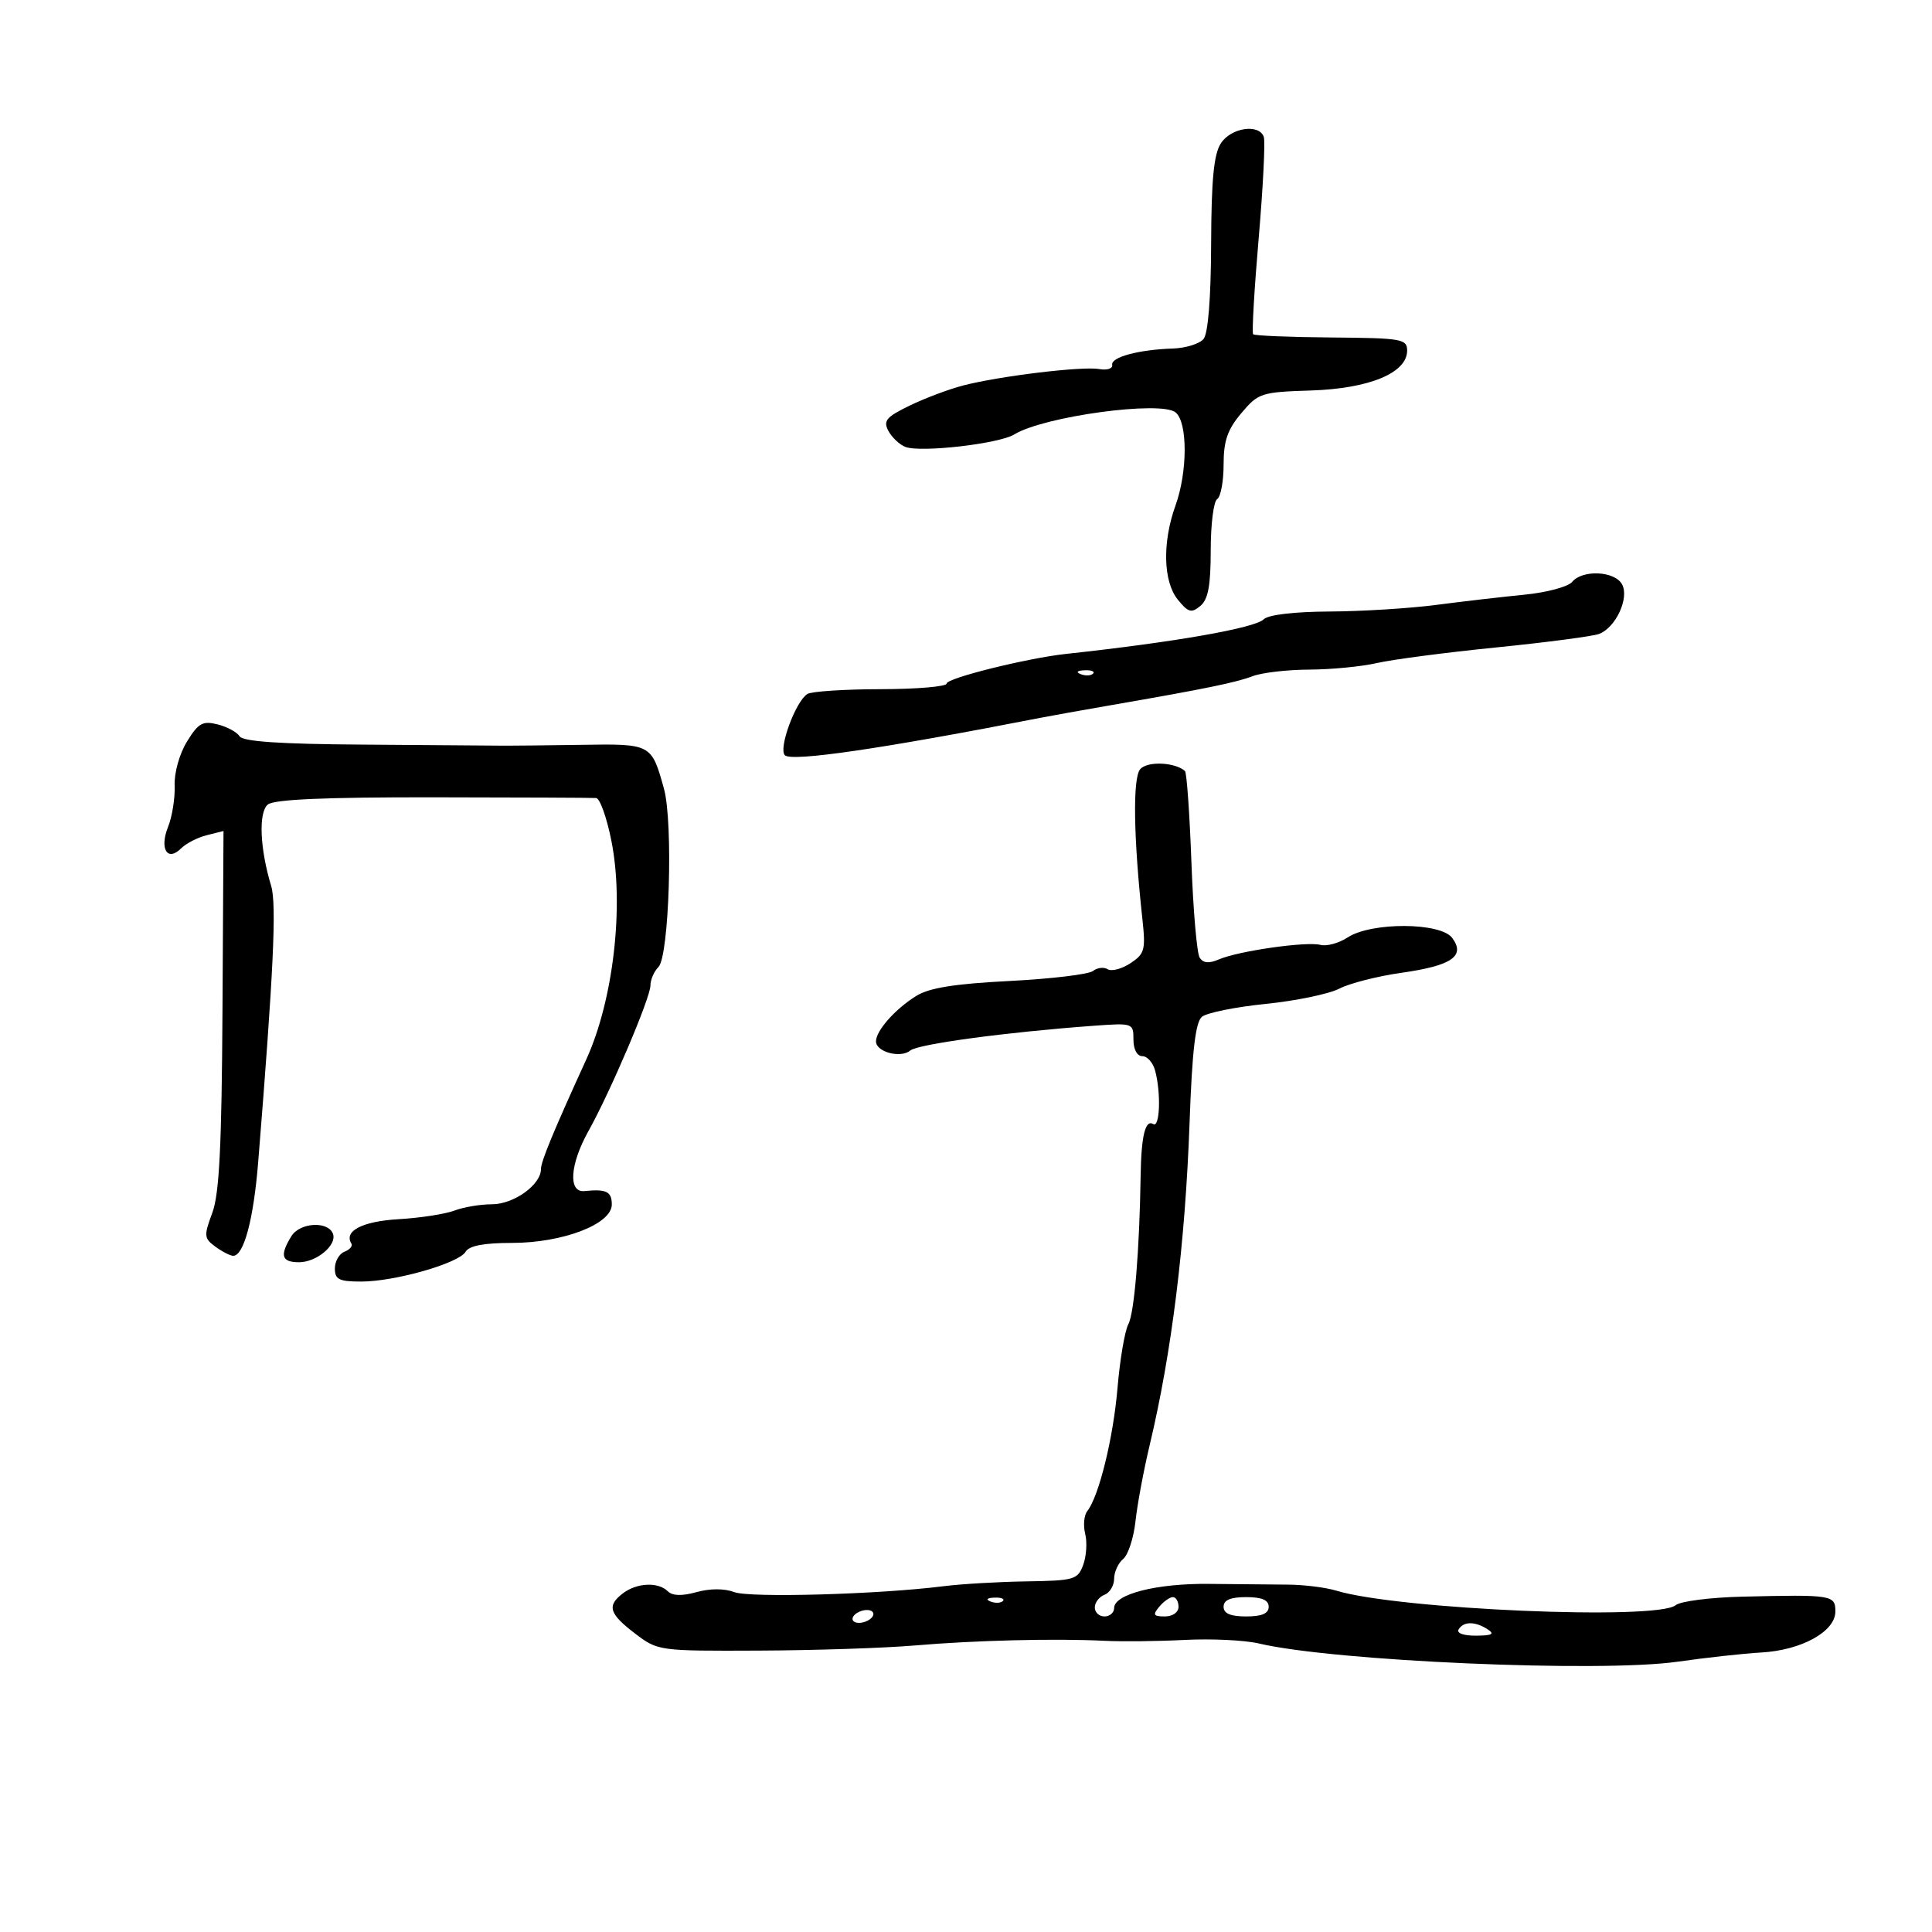 <svg xmlns="http://www.w3.org/2000/svg" width="300" height="300" viewBox="0 0 300 300" version="1.1">
	<path d="M 189.579 22.250 C 188.481 23.933, 188.099 27.873, 188.064 37.888 C 188.034 46.304, 187.596 51.782, 186.885 52.638 C 186.264 53.387, 184.123 54.053, 182.128 54.118 C 176.811 54.292, 172.471 55.461, 172.701 56.657 C 172.811 57.233, 171.911 57.525, 170.701 57.307 C 168.077 56.835, 155.135 58.401, 149.500 59.872 C 147.300 60.447, 143.579 61.850, 141.232 62.991 C 137.601 64.755, 137.112 65.340, 137.954 66.914 C 138.499 67.932, 139.687 69.050, 140.594 69.398 C 142.970 70.309, 155.140 68.913, 157.500 67.458 C 162.044 64.656, 180.294 62.169, 182.553 64.044 C 184.431 65.602, 184.418 73.256, 182.529 78.500 C 180.468 84.220, 180.617 90.305, 182.885 93.107 C 184.502 95.103, 185.001 95.244, 186.385 94.095 C 187.602 93.085, 188 90.953, 188 85.437 C 188 81.411, 188.450 77.840, 189 77.500 C 189.550 77.160, 190 74.754, 190 72.153 C 190 68.453, 190.598 66.714, 192.750 64.159 C 195.392 61.023, 195.819 60.884, 203.588 60.634 C 212.625 60.342, 218.500 57.904, 218.500 54.444 C 218.500 52.634, 217.687 52.493, 206.737 52.404 C 200.268 52.351, 194.800 52.126, 194.587 51.904 C 194.374 51.682, 194.761 44.975, 195.447 37 C 196.132 29.025, 196.489 21.938, 196.240 21.250 C 195.486 19.172, 191.163 19.822, 189.579 22.250 M 244.113 90.364 C 243.490 91.114, 240.173 92.003, 236.741 92.340 C 233.308 92.677, 227.125 93.393, 223 93.932 C 218.875 94.471, 211.427 94.932, 206.450 94.956 C 201.016 94.982, 196.940 95.460, 196.249 96.151 C 194.870 97.530, 182.454 99.707, 165.500 101.543 C 159.504 102.192, 147 105.298, 147 106.138 C 147 106.612, 142.387 107.007, 136.750 107.015 C 131.113 107.024, 125.988 107.361, 125.362 107.765 C 123.520 108.955, 120.844 116.244, 121.872 117.272 C 122.920 118.320, 136.963 116.266, 161.500 111.474 C 163.150 111.152, 168.100 110.264, 172.500 109.502 C 187.172 106.960, 191.882 105.995, 194.516 104.994 C 195.954 104.447, 199.913 103.989, 203.315 103.976 C 206.717 103.962, 211.441 103.503, 213.814 102.956 C 216.186 102.409, 224.527 101.318, 232.348 100.532 C 240.170 99.746, 247.358 98.800, 248.322 98.430 C 250.917 97.434, 253.037 92.817, 251.863 90.719 C 250.706 88.652, 245.723 88.424, 244.113 90.364 M 167.813 104.683 C 168.534 104.972, 169.397 104.936, 169.729 104.604 C 170.061 104.272, 169.471 104.036, 168.417 104.079 C 167.252 104.127, 167.015 104.364, 167.813 104.683 M 29.033 115.153 C 27.859 117.064, 27.038 120.001, 27.118 122 C 27.195 123.925, 26.733 126.811, 26.092 128.413 C 24.733 131.807, 25.993 133.864, 28.124 131.733 C 28.892 130.965, 30.687 130.044, 32.113 129.687 L 34.706 129.036 34.548 156.768 C 34.427 178.033, 34.056 185.396, 32.961 188.342 C 31.637 191.901, 31.674 192.288, 33.457 193.592 C 34.516 194.366, 35.757 195, 36.216 195 C 37.862 195, 39.373 189.341, 40.087 180.500 C 42.472 150.957, 42.968 140.414, 42.107 137.570 C 40.348 131.763, 40.117 126.148, 41.586 124.928 C 42.548 124.130, 50.385 123.787, 67.236 123.806 C 80.581 123.822, 91.980 123.871, 92.567 123.917 C 93.153 123.963, 94.221 126.957, 94.939 130.572 C 96.938 140.628, 95.255 155.276, 91.041 164.500 C 85.939 175.666, 84 180.357, 84 181.531 C 84 183.974, 79.782 187, 76.377 187 C 74.591 187, 71.970 187.441, 70.553 187.980 C 69.135 188.519, 65.241 189.120, 61.899 189.315 C 56.283 189.643, 53.357 191.151, 54.560 193.097 C 54.796 193.479, 54.316 194.048, 53.494 194.364 C 52.672 194.679, 52 195.851, 52 196.969 C 52 198.680, 52.646 199, 56.096 199 C 61.320 199, 71.256 196.162, 72.300 194.371 C 72.845 193.437, 75.128 193, 79.467 193 C 87.399 193, 95 190.082, 95 187.036 C 95 185.021, 94.147 184.602, 90.750 184.948 C 88.195 185.208, 88.491 180.797, 91.376 175.629 C 94.796 169.503, 101 154.931, 101 153.024 C 101 152.131, 101.560 150.840, 102.244 150.156 C 103.912 148.488, 104.554 127.738, 103.101 122.480 C 101.173 115.505, 101.131 115.483, 90.288 115.658 C 84.904 115.745, 79.150 115.800, 77.500 115.781 C 75.850 115.761, 66.271 115.690, 56.213 115.622 C 43.448 115.536, 37.708 115.145, 37.203 114.329 C 36.805 113.685, 35.267 112.854, 33.784 112.482 C 31.471 111.901, 30.797 112.280, 29.033 115.153 M 177.039 119.453 C 175.872 120.859, 176.012 130.064, 177.393 142.739 C 177.912 147.502, 177.743 148.122, 175.526 149.575 C 174.185 150.454, 172.598 150.870, 172 150.500 C 171.402 150.130, 170.370 150.255, 169.706 150.778 C 169.043 151.300, 163.223 151.997, 156.773 152.326 C 148.225 152.762, 144.294 153.391, 142.273 154.648 C 139.018 156.671, 136.054 160.007, 136.022 161.683 C 135.991 163.343, 139.838 164.379, 141.357 163.119 C 142.557 162.123, 156.261 160.273, 169.750 159.287 C 175.923 158.835, 176 158.861, 176 161.415 C 176 162.949, 176.562 164, 177.383 164 C 178.144 164, 179.038 165.012, 179.370 166.250 C 180.303 169.733, 180.107 175.184, 179.072 174.544 C 177.848 173.788, 177.213 176.374, 177.119 182.500 C 176.939 194.198, 176.140 203.871, 175.208 205.622 C 174.658 206.655, 173.903 211.100, 173.529 215.500 C 172.866 223.313, 170.648 232.344, 168.825 234.654 C 168.324 235.289, 168.181 236.875, 168.509 238.178 C 168.836 239.481, 168.696 241.647, 168.199 242.992 C 167.350 245.286, 166.810 245.443, 159.397 245.556 C 155.054 245.621, 149.250 245.960, 146.500 246.308 C 136.480 247.575, 116.450 248.140, 114.022 247.223 C 112.483 246.642, 110.258 246.642, 108.152 247.224 C 105.862 247.856, 104.409 247.809, 103.680 247.080 C 102.220 245.620, 98.886 245.771, 96.750 247.392 C 94.202 249.326, 94.568 250.569, 98.587 253.634 C 102.154 256.355, 102.265 256.370, 117.837 256.304 C 126.452 256.268, 137.325 255.911, 142 255.511 C 151.401 254.707, 163.821 254.400, 171.500 254.782 C 174.250 254.919, 179.875 254.857, 184 254.645 C 188.125 254.432, 193.300 254.684, 195.500 255.203 C 207.115 257.948, 248.497 259.746, 260.500 258.027 C 264.900 257.397, 270.750 256.754, 273.500 256.599 C 279.737 256.247, 284.985 253.347, 284.994 250.250 C 285.001 247.669, 284.531 247.594, 270.516 247.929 C 265.574 248.047, 260.931 248.642, 260.197 249.252 C 257.323 251.637, 217.109 249.915, 207.500 246.996 C 205.850 246.495, 202.475 246.074, 200 246.061 C 197.525 246.048, 192.023 245.996, 187.773 245.946 C 179.613 245.849, 173 247.530, 173 249.701 C 173 250.415, 172.325 251, 171.500 251 C 170.675 251, 170 250.373, 170 249.607 C 170 248.841, 170.675 247.955, 171.500 247.638 C 172.325 247.322, 173 246.204, 173 245.154 C 173 244.104, 173.633 242.720, 174.407 242.078 C 175.180 241.436, 176.041 238.793, 176.320 236.205 C 176.599 233.617, 177.579 228.350, 178.497 224.500 C 181.951 210.015, 184.040 193.146, 184.719 174.262 C 185.119 163.125, 185.636 158.717, 186.636 157.887 C 187.389 157.262, 191.841 156.362, 196.530 155.887 C 201.219 155.412, 206.367 154.344, 207.970 153.515 C 209.573 152.686, 213.909 151.580, 217.604 151.057 C 225.431 149.948, 227.593 148.465, 225.499 145.642 C 223.692 143.204, 212.937 143.156, 209.254 145.569 C 207.902 146.455, 206.004 146.973, 205.036 146.720 C 202.876 146.155, 192.314 147.663, 189.286 148.970 C 187.733 149.639, 186.837 149.562, 186.286 148.712 C 185.854 148.046, 185.275 141.349, 185 133.831 C 184.725 126.313, 184.275 119.964, 184 119.722 C 182.420 118.329, 178.110 118.163, 177.039 119.453 M 45.250 191.950 C 43.404 194.938, 43.713 196, 46.429 196 C 49.130 196, 52.293 193.389, 51.718 191.634 C 51.041 189.572, 46.585 189.790, 45.250 191.950 M 153.813 248.683 C 154.534 248.972, 155.397 248.936, 155.729 248.604 C 156.061 248.272, 155.471 248.036, 154.417 248.079 C 153.252 248.127, 153.015 248.364, 153.813 248.683 M 180 249.500 C 178.960 250.753, 179.104 251, 180.878 251 C 182.098 251, 183 250.362, 183 249.500 C 183 248.675, 182.605 248, 182.122 248 C 181.640 248, 180.685 248.675, 180 249.500 M 190 249.500 C 190 250.548, 191.056 251, 193.500 251 C 195.944 251, 197 250.548, 197 249.500 C 197 248.452, 195.944 248, 193.500 248 C 191.056 248, 190 248.452, 190 249.500 M 132.500 251 C 132.160 251.550, 132.557 252, 133.382 252 C 134.207 252, 135.160 251.550, 135.500 251 C 135.840 250.450, 135.443 250, 134.618 250 C 133.793 250, 132.840 250.450, 132.500 251 M 226.500 253 C 226.135 253.591, 227.236 253.994, 229.191 253.985 C 231.695 253.973, 232.135 253.734, 231 253 C 229.056 251.744, 227.276 251.744, 226.500 253" stroke="none" fill="black" fill-rule="evenodd"/>
</svg>